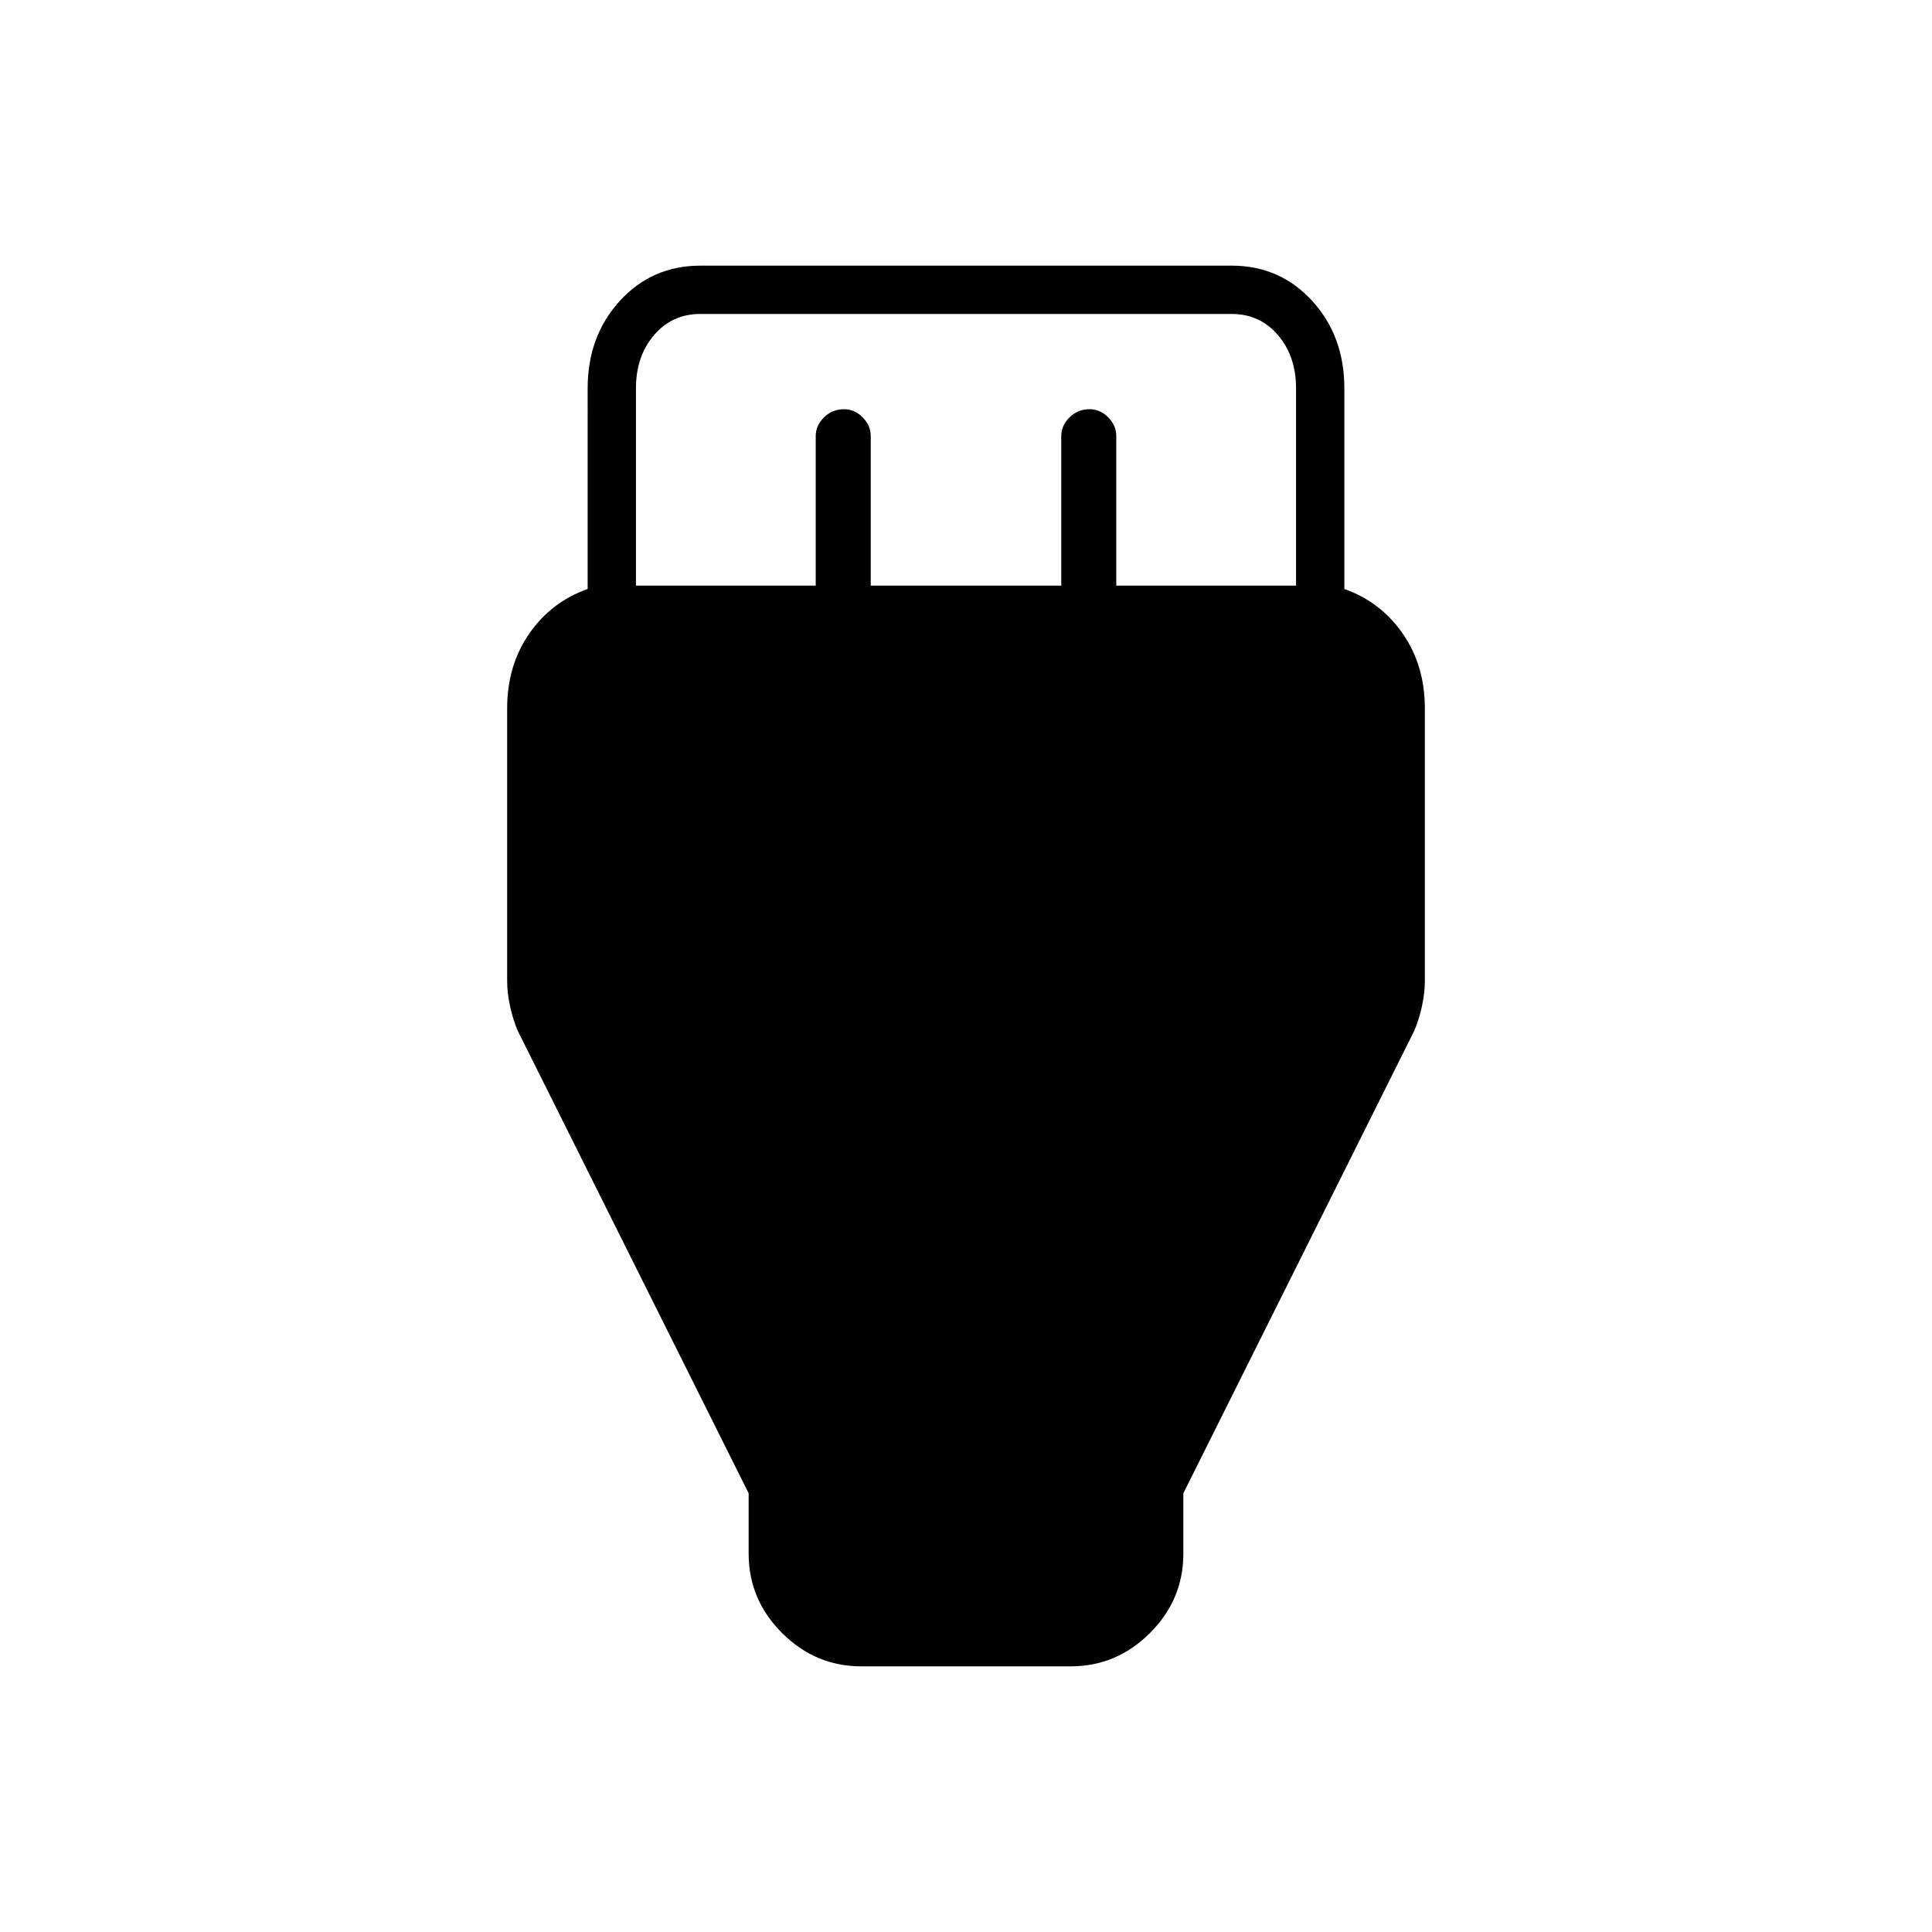 <svg xmlns="http://www.w3.org/2000/svg" height="40" viewBox="0 -960 960 960" width="40"><path d="M428-132q-22.83 0-39.42-16.58Q372-165.17 372-188v-30L257.33-447.67Q255-453 253.5-459.75t-1.5-12.92V-608q0-21.33 11-37.17 11-15.83 29-22.16V-767q0-26 16-43.5t40-17.5h264q24 0 40 17.5t16 43.5v99.67q18 6.33 29 22.16 11 15.84 11 37.17v135.33q0 6.17-1.5 12.92t-3.83 12.08L588-218v30q0 22.83-16.58 39.42Q554.83-132 532-132H428ZM316-669h89.33v-74.33q0-5.2 4.1-9.27 4.09-4.07 10-4.07 5.24 0 9.24 4.07t4 9.27V-669h94.66v-74.33q0-5.2 4.1-9.27 4.09-4.07 10-4.07 5.24 0 9.24 4.07t4 9.27V-669H644v-98q0-16-9-26.5T612-804H348q-14 0-23 10.5t-9 26.5v98Z"/></svg>